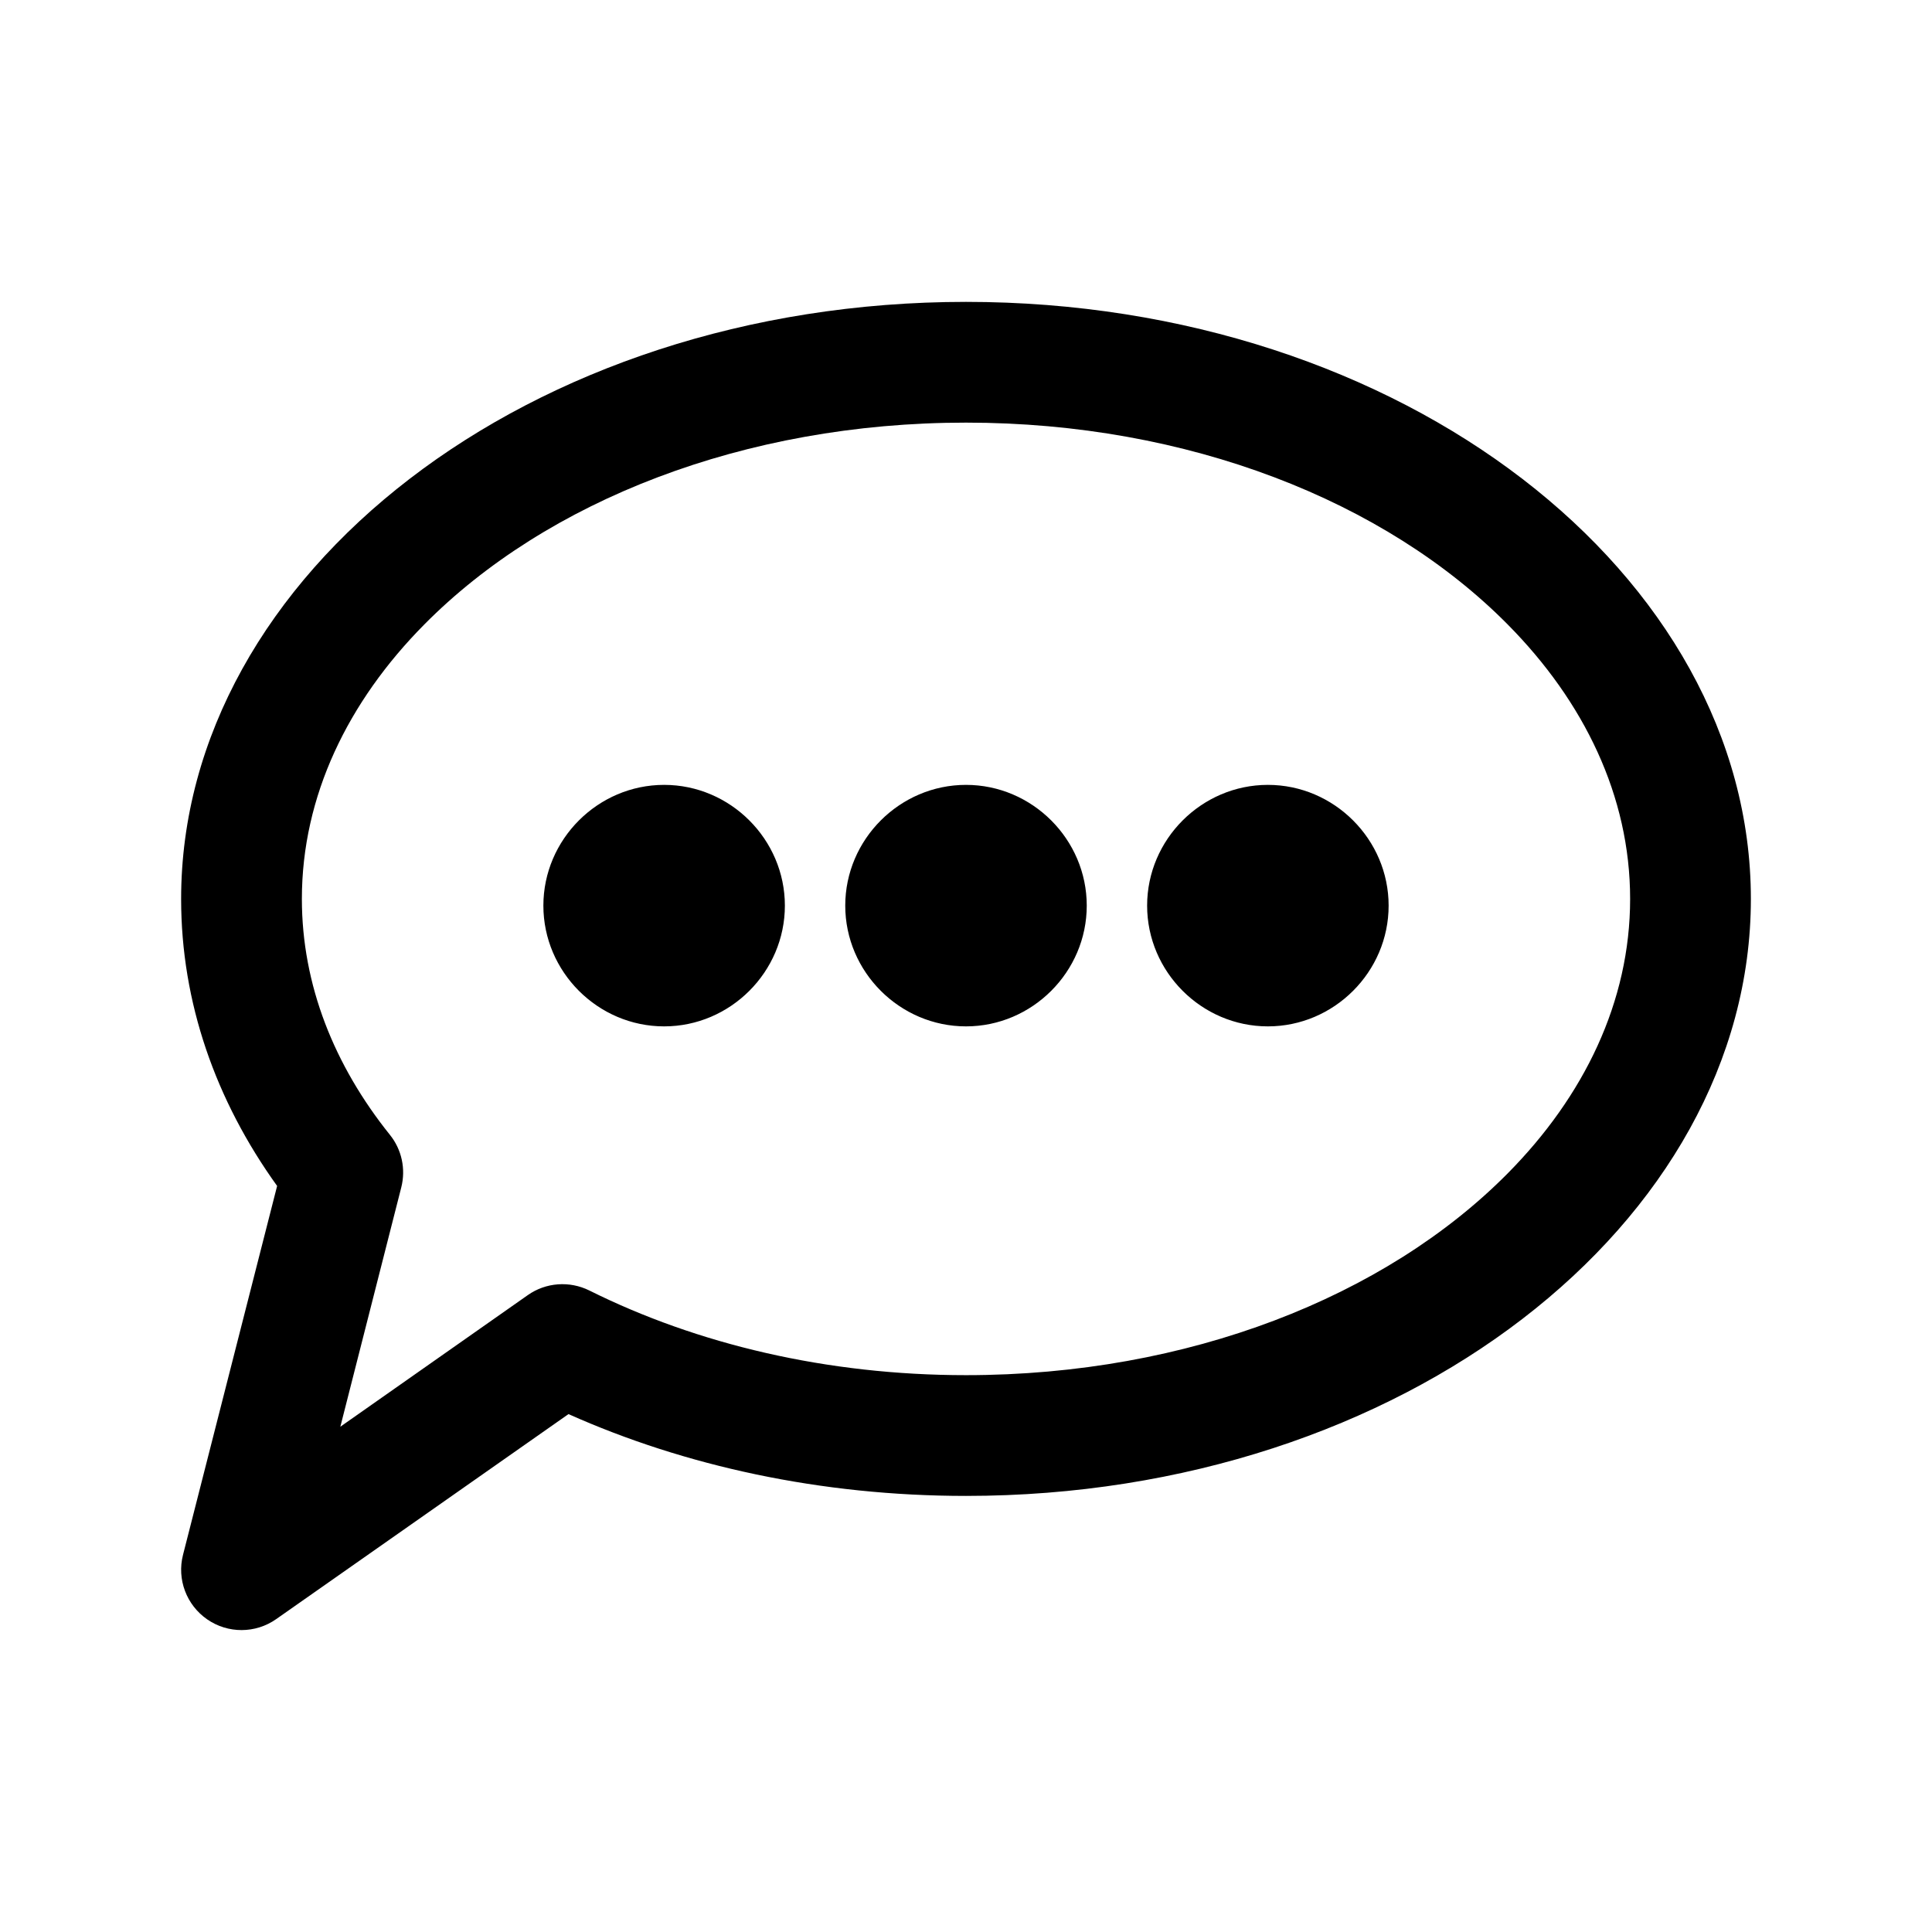 <svg xmlns="http://www.w3.org/2000/svg" fill-rule="evenodd" stroke-linejoin="round" stroke-miterlimit="2" clip-rule="evenodd" viewBox="0 0 32 32" id="chat-bubble">
  <path d="M16,5c-7.244,0 -13,4.523 -13,9.889c0,1.716 0.571,3.337 1.59,4.754l-1.559,6.111c-0.103,0.404 0.057,0.83 0.401,1.068c0.344,0.238 0.8,0.236 1.142,-0.004l4.842,-3.396c1.924,0.859 4.176,1.355 6.584,1.355c7.244,0 13,-4.523 13,-9.888c0,-5.366 -5.756,-9.889 -13,-9.889Zm0,2c3.679,-0 6.951,1.3 8.973,3.344c1.263,1.275 2.027,2.842 2.027,4.545c0,1.702 -0.764,3.269 -2.027,4.545c-2.022,2.043 -5.294,3.343 -8.973,3.343c-2.307,0 -4.455,-0.514 -6.238,-1.402c-0.329,-0.163 -0.72,-0.135 -1.02,0.076l-3.105,2.18l1.009,-3.963c0.078,-0.306 0.008,-0.629 -0.189,-0.873c-0.919,-1.146 -1.457,-2.479 -1.457,-3.906c0,-1.703 0.764,-3.27 2.027,-4.545c2.022,-2.044 5.294,-3.344 8.973,-3.344Zm-5,6c-1.097,0 -2,0.903 -2,2c0,1.097 0.903,2 2,2c1.097,0 2,-0.903 2,-2c0,-1.097 -0.903,-2 -2,-2Zm5,0c-1.097,0 -2,0.903 -2,2c0,1.097 0.903,2 2,2c1.097,0 2,-0.903 2,-2c0,-1.097 -0.903,-2 -2,-2Zm5,0c-1.097,0 -2,0.903 -2,2c0,1.097 0.903,2 2,2c1.097,0 2,-0.903 2,-2c0,-1.097 -0.903,-2 -2,-2Z"></path>
</svg>
